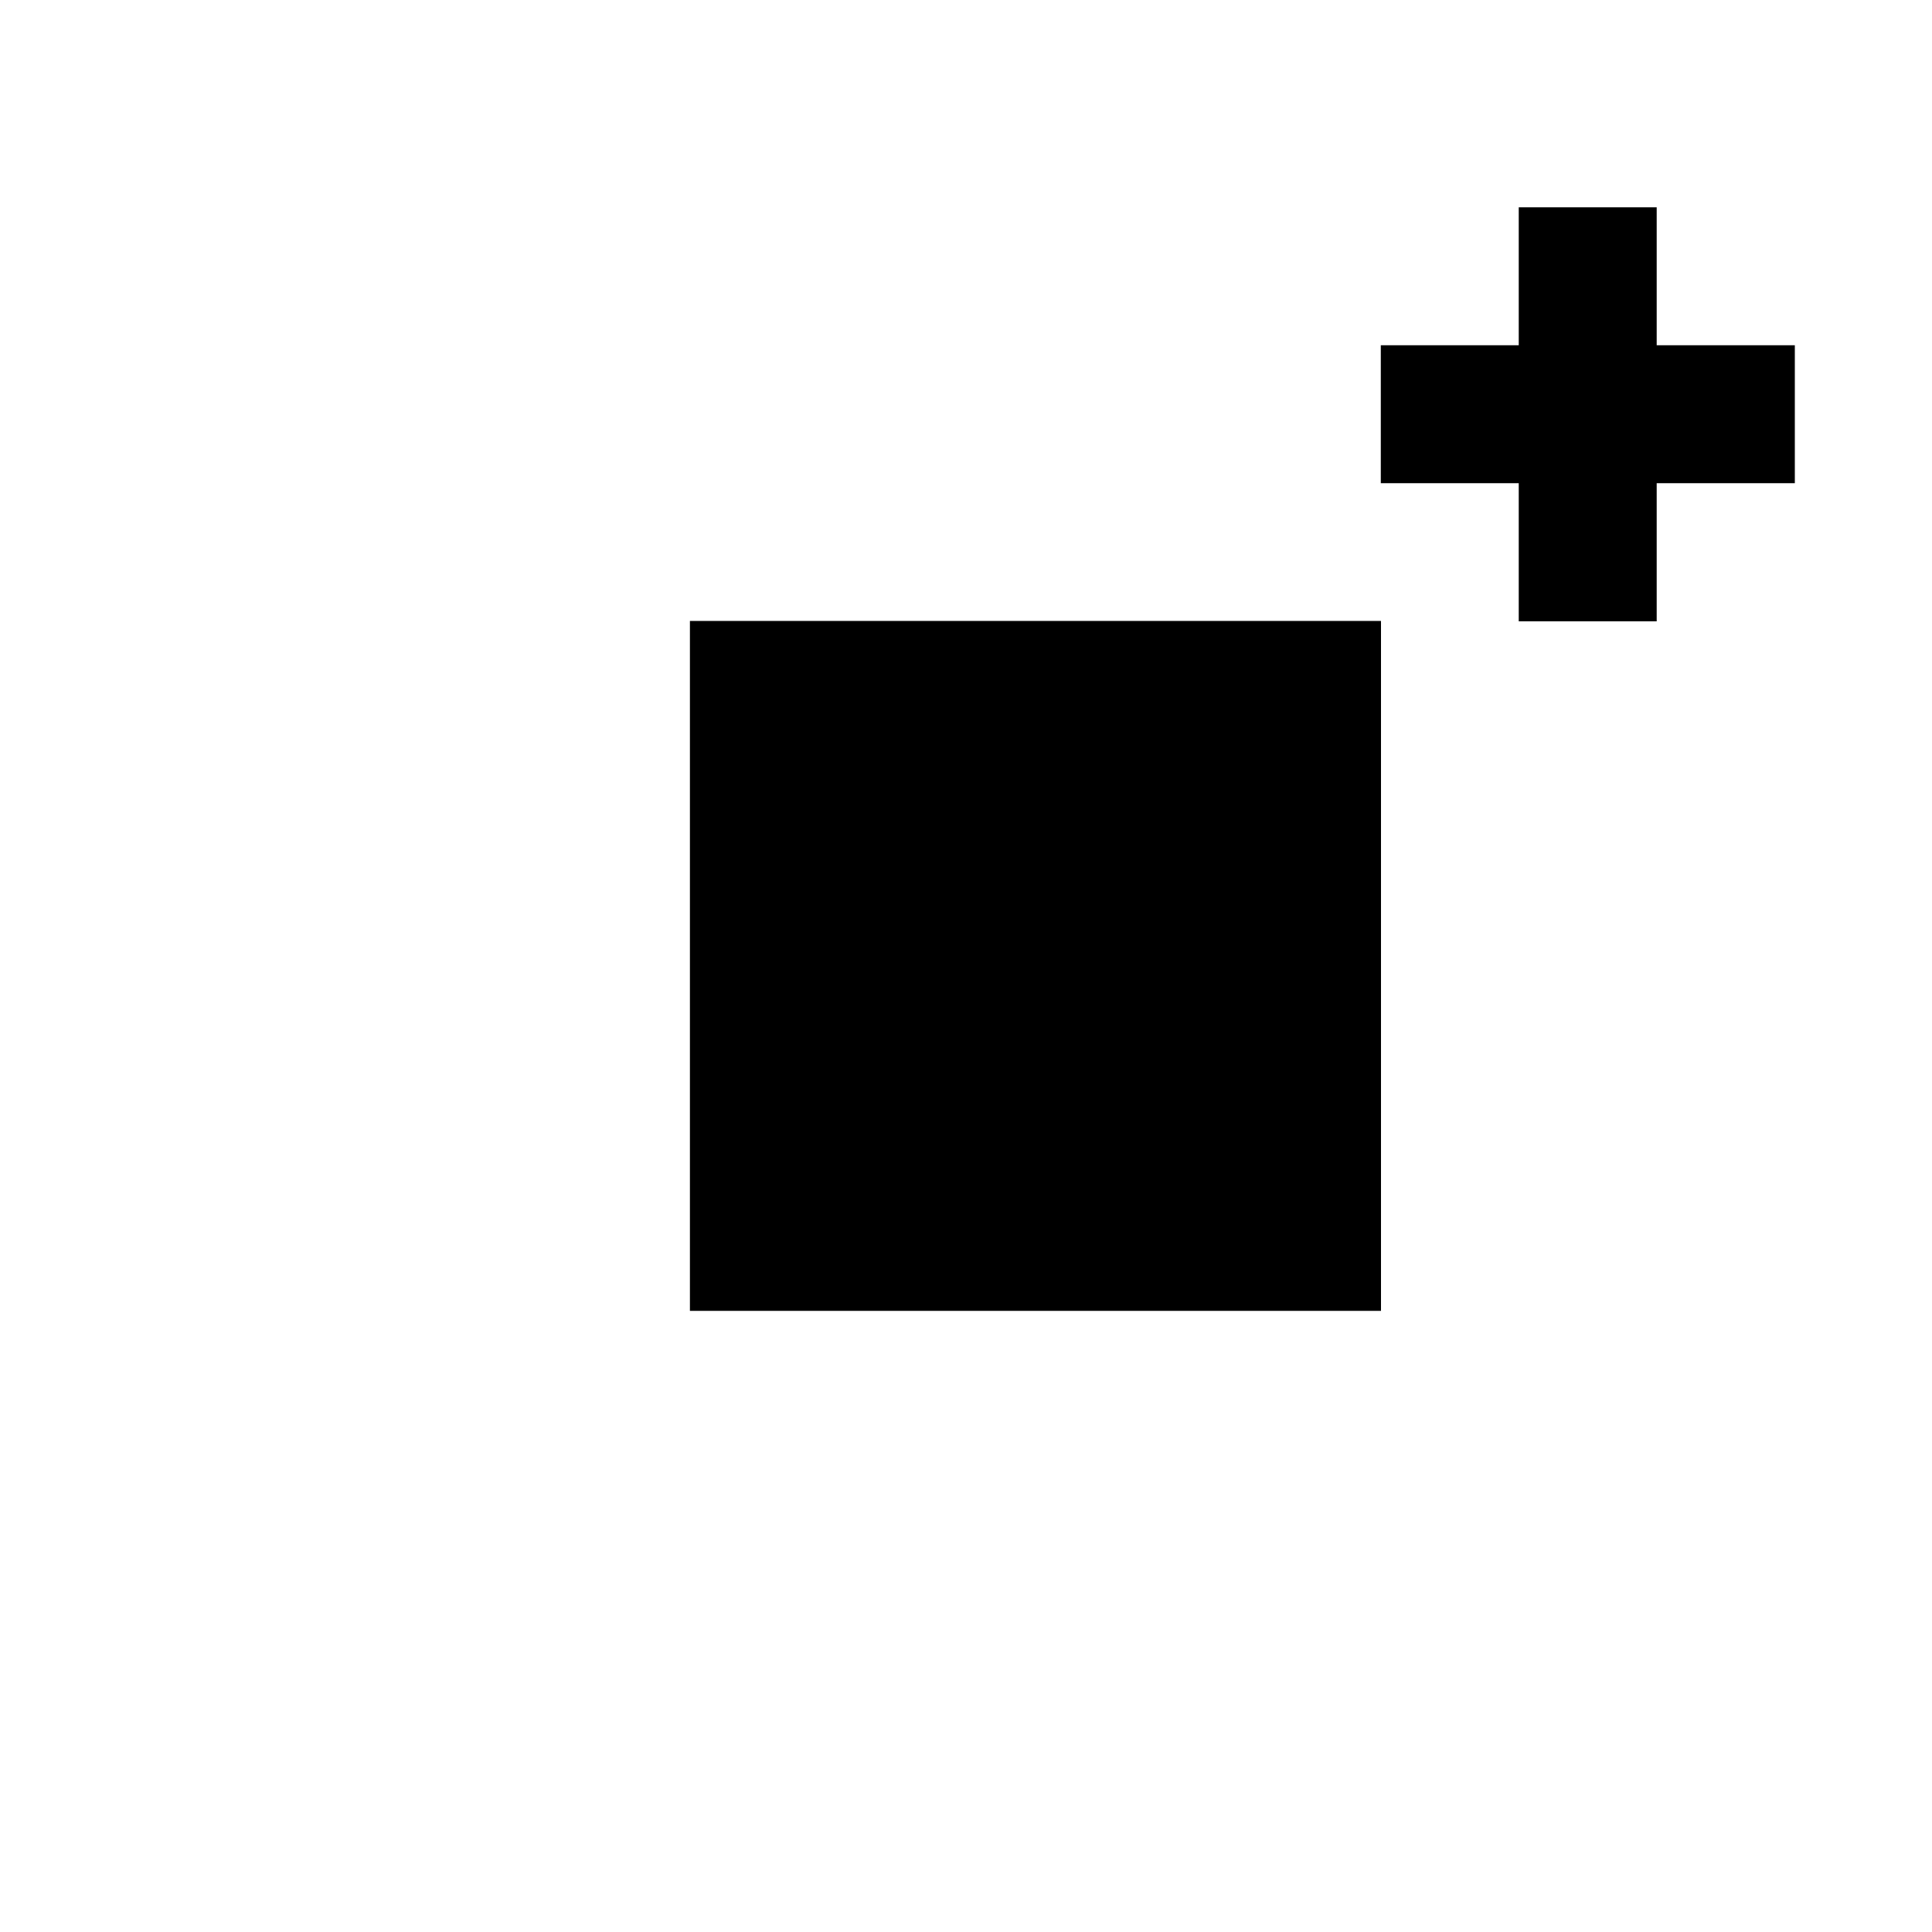<?xml version="1.0" encoding="UTF-8" standalone="no"?>
<!-- Created with Inkscape (http://www.inkscape.org/) -->

<svg
   xmlns:dc="http://purl.org/dc/elements/1.1/"
   xmlns:cc="http://creativecommons.org/ns#"
   xmlns:rdf="http://www.w3.org/1999/02/22-rdf-syntax-ns#"
   xmlns:svg="http://www.w3.org/2000/svg"
   xmlns="http://www.w3.org/2000/svg"
   xmlns:sodipodi="http://sodipodi.sourceforge.net/DTD/sodipodi-0.dtd"
   xmlns:inkscape="http://www.inkscape.org/namespaces/inkscape"
   width="10mm"
   height="10mm"
   viewBox="0 0 10 10"
   version="1.1"
   id="svg8307"
   sodipodi:docname="e-def.svg"
   inkscape:version="0.92.4 (5da689c313, 2019-01-14)">
  <sodipodi:namedview
     pagecolor="#ffffff"
     bordercolor="#666666"
     borderopacity="1"
     objecttolerance="10"
     gridtolerance="10"
     guidetolerance="10"
     inkscape:pageopacity="0"
     inkscape:pageshadow="2"
     inkscape:window-width="2256"
     inkscape:window-height="1481"
     id="namedview5231"
     showgrid="false"
     inkscape:zoom="24.976667"
     inkscape:cx="18.897634"
     inkscape:cy="22.100627"
     inkscape:window-x="-8"
     inkscape:window-y="-8"
     inkscape:window-maximized="1"
     inkscape:current-layer="svg8307" />
  <defs
     id="defs8304" />
  <g
     id="g5849">
    <rect
       style="fill:#000000;fill-opacity:1;stroke:none;stroke-width:0.009;stroke-dasharray:none;stroke-opacity:1"
       id="rect4759-9-8-2-6"
       width="3.577"
       height="3.571"
       x="3.571"
       y="3.214" />
    <g
       transform="translate(4.233,-2.856)"
       id="g5827">
      <rect
         style="opacity:1;fill:#000000;fill-opacity:1;stroke:none;stroke-width:0.006;stroke-dasharray:none;stroke-opacity:1"
         id="rect4877"
         width="0.714"
         height="2.143"
         x="3.628"
         y="3.929" />
      <rect
         style="opacity:1;fill:#000000;fill-opacity:1;stroke:none;stroke-width:0.006;stroke-dasharray:none;stroke-opacity:1"
         id="rect4877-6"
         width="0.714"
         height="2.143"
         x="-5.357"
         y="2.914"
         transform="rotate(-90)" />
    </g>
  </g>
</svg>
